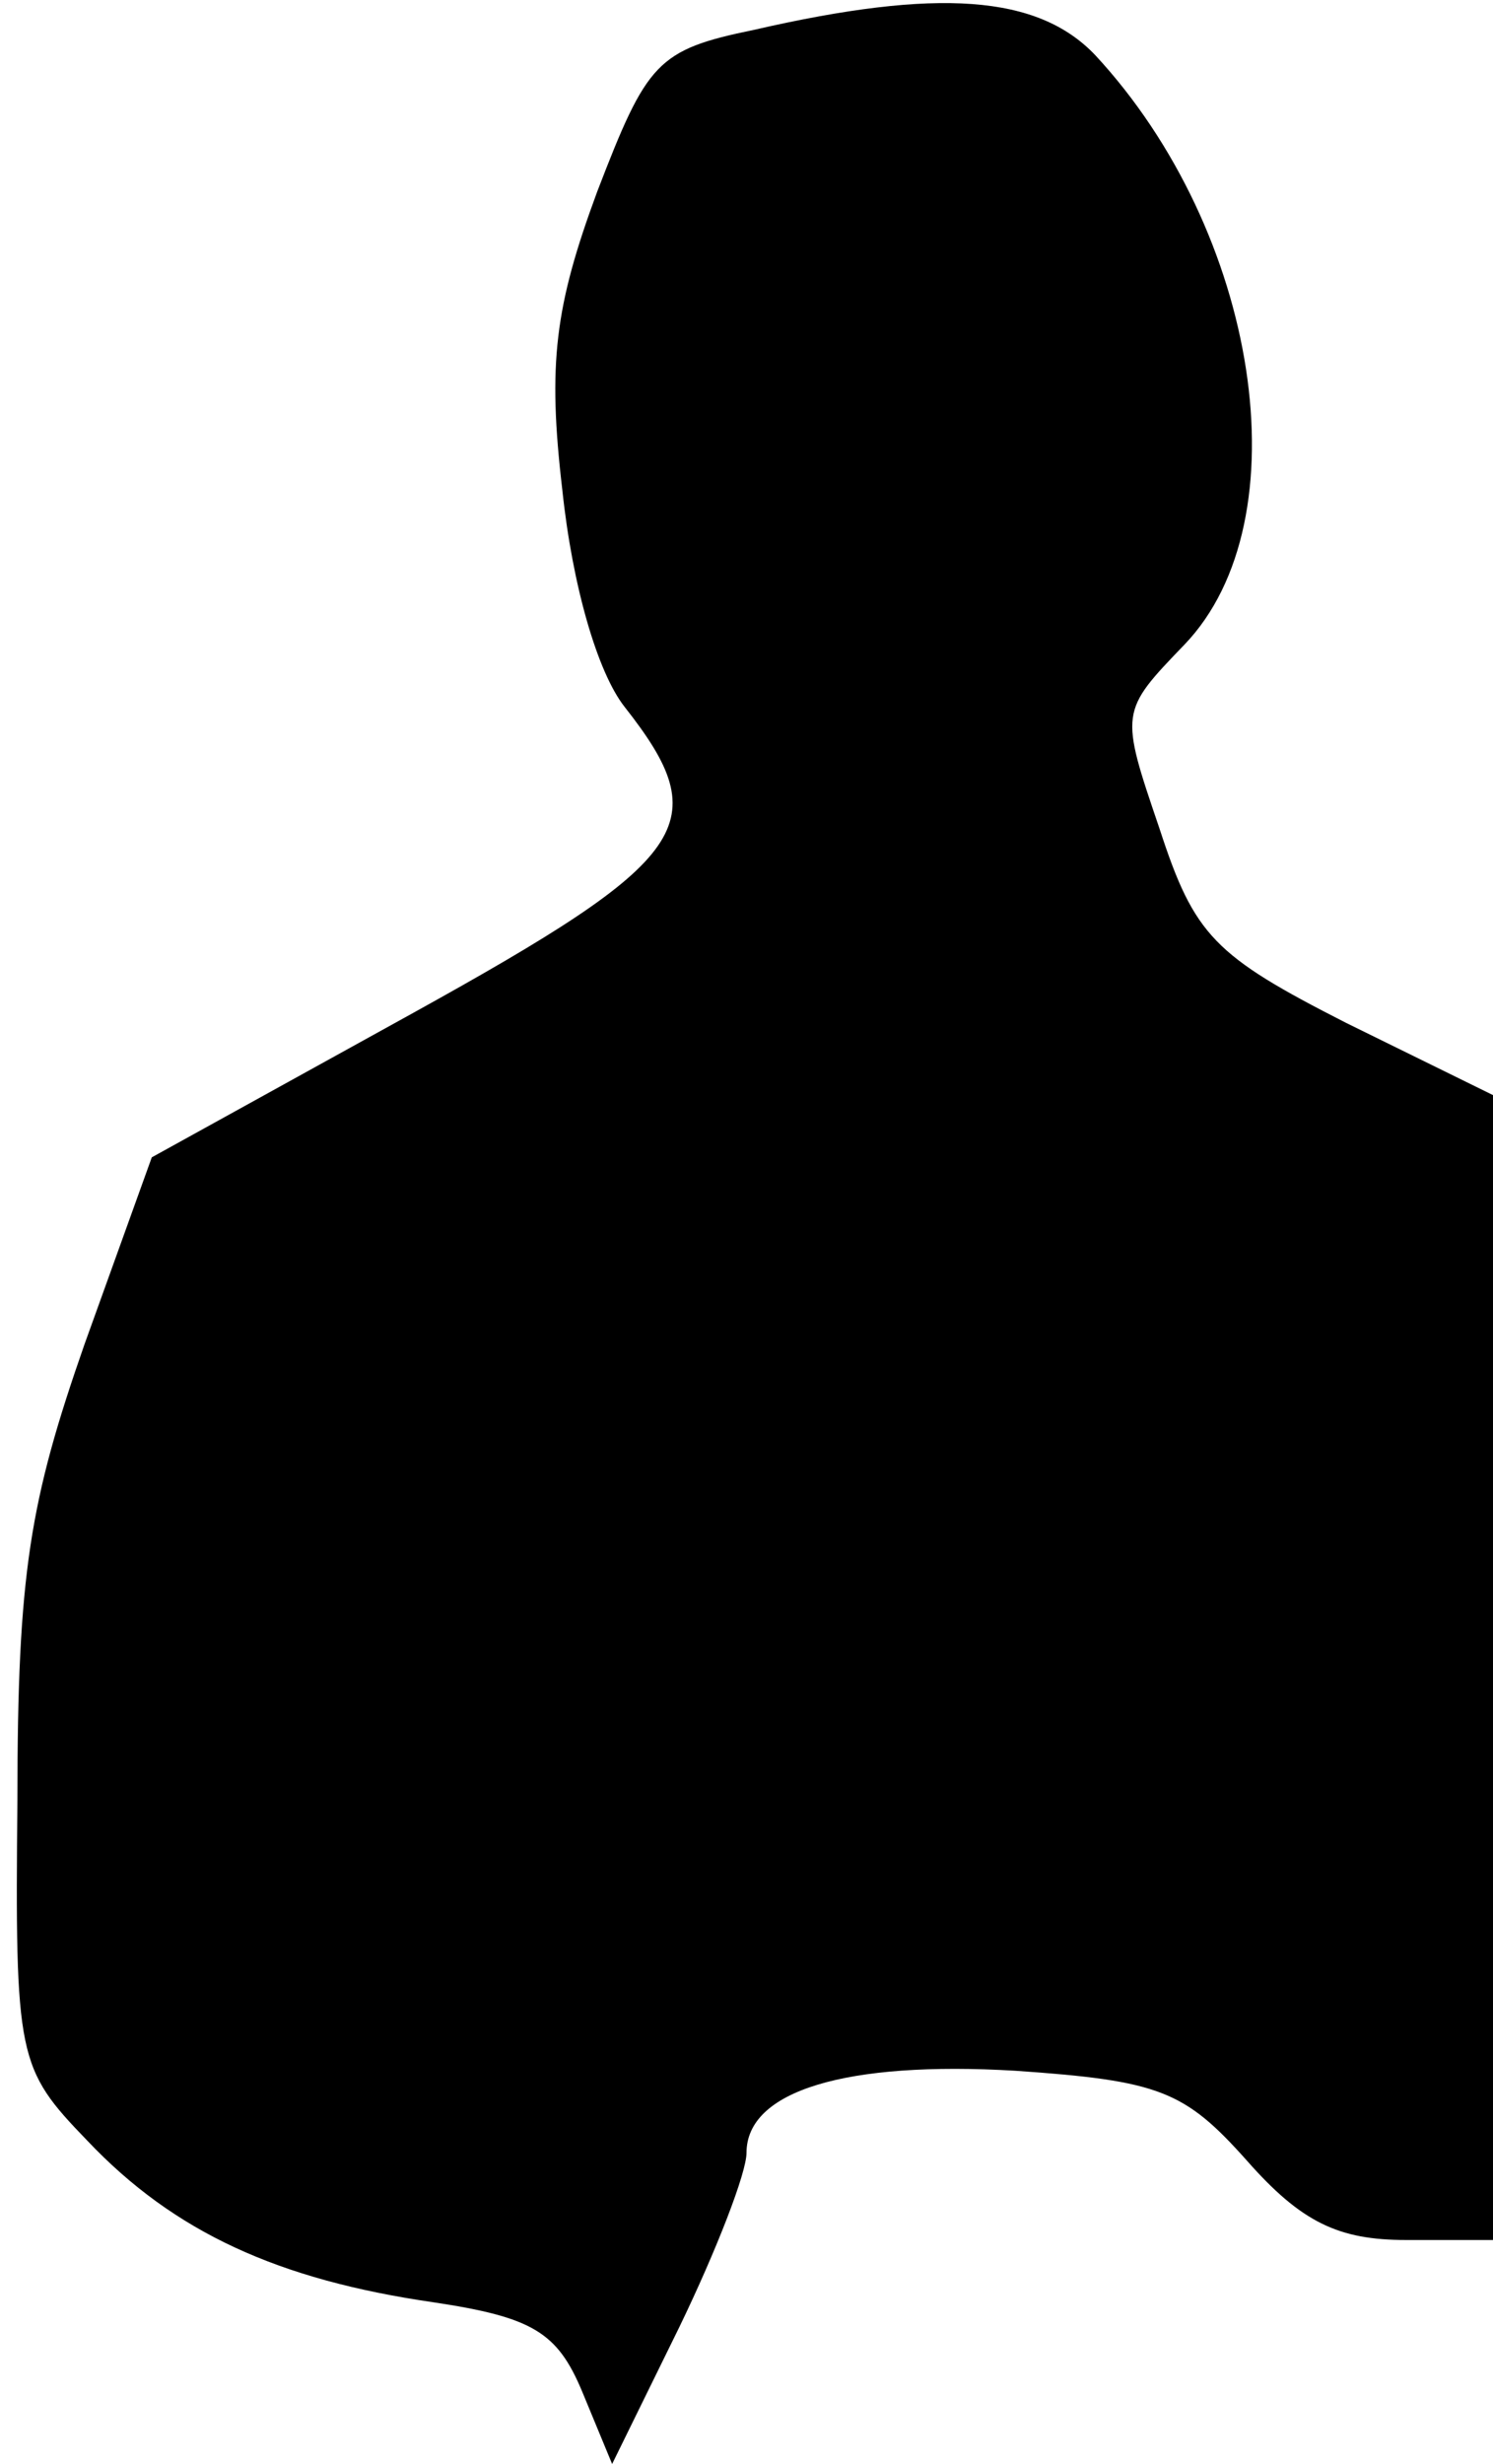<?xml version="1.0" standalone="no"?>
<!DOCTYPE svg PUBLIC "-//W3C//DTD SVG 20010904//EN"
 "http://www.w3.org/TR/2001/REC-SVG-20010904/DTD/svg10.dtd">
<svg version="1.0" xmlns="http://www.w3.org/2000/svg"
 width="60pt" height="99pt" viewBox="0 0 60 99"
 preserveAspectRatio="xMidYMid meet">
<g transform="translate(0,99) scale(0.1,-0.1)"
fill="#000000" stroke="none">
<path fill="#000000" stroke="none" d="M303 978 c-39 -8 -43 -13 -63 -65 -17
-46 -20 -69 -14 -120 4 -38 14 -73 25 -87 37 -47 27 -61 -85 -123 l-105 -58
-27 -75 c-22 -63 -27 -92 -27 -183 -1 -104 0 -108 28 -137 35 -37 77 -56 139
-65 40 -6 50 -12 60 -36 l12 -29 27 55 c15 31 27 62 27 70 0 25 40 37 108 33
58 -4 68 -8 93 -36 22 -25 37 -32 64 -32 l35 0 0 230 0 230 -59 29 c-53 27
-61 35 -75 78 -16 47 -16 47 10 74 48 50 30 166 -36 237 -23 24 -63 27 -137
10z"/>
</g>
</svg>
